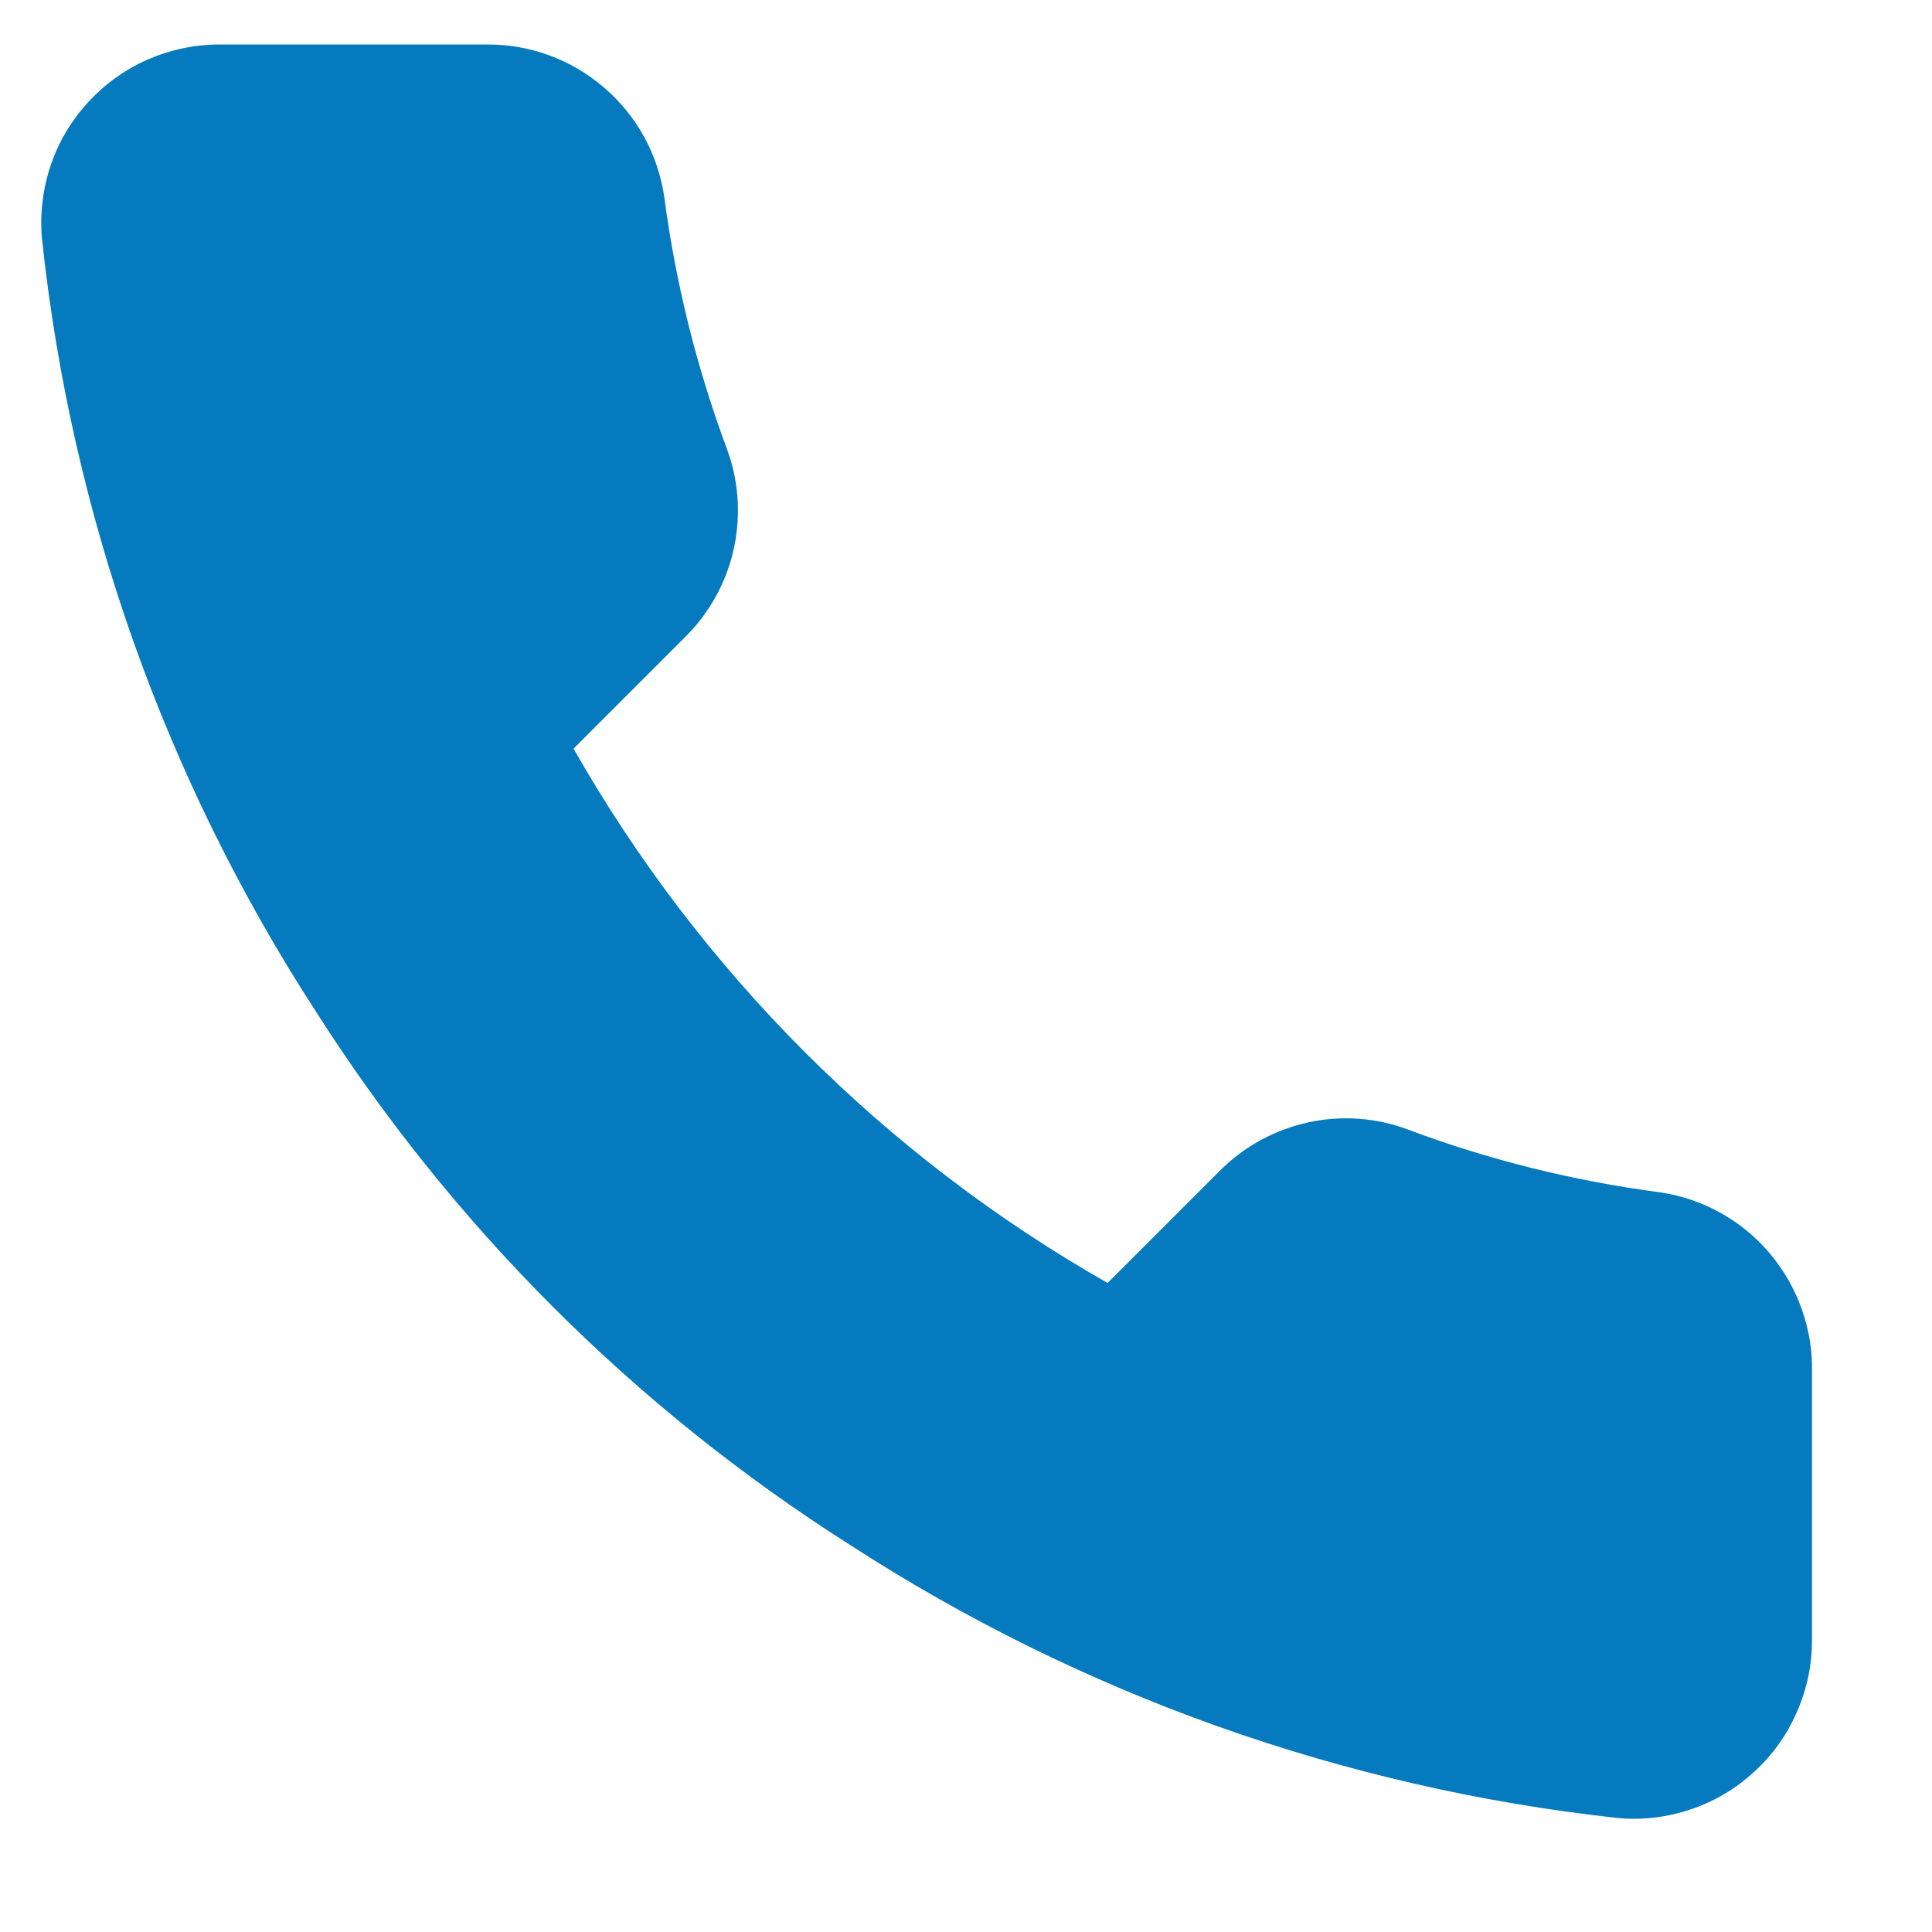<svg xmlns="http://www.w3.org/2000/svg" xmlns:xlink="http://www.w3.org/1999/xlink" width="40" zoomAndPan="magnify" viewBox="0 0 30 30" height="40" preserveAspectRatio="xMidYMid meet" version="1.0"><defs><clipPath id="07cd3faca4"><path d="M 0.484 0.691 L 29 0.691 L 29 28.273 L 0.484 28.273 Z M 0.484 0.691 " clip-rule="nonzero"/></clipPath></defs><g clip-path="url(#07cd3faca4)"><path fill="#067abe" d="M 28.137 21.316 L 28.137 25.465 C 28.137 25.852 28.059 26.23 27.902 26.582 C 27.75 26.938 27.523 27.254 27.238 27.512 C 26.957 27.773 26.621 27.973 26.258 28.094 C 25.891 28.219 25.504 28.266 25.121 28.23 C 20.867 27.766 16.781 26.312 13.191 23.984 C 9.852 21.863 7.02 19.031 4.895 15.691 C 2.559 12.086 1.105 7.977 0.652 3.707 C 0.617 3.324 0.664 2.938 0.785 2.574 C 0.906 2.211 1.105 1.875 1.363 1.594 C 1.621 1.309 1.938 1.082 2.289 0.926 C 2.641 0.773 3.02 0.691 3.402 0.691 L 7.551 0.691 C 8.223 0.684 8.871 0.922 9.379 1.359 C 9.891 1.797 10.223 2.406 10.316 3.07 C 10.492 4.395 10.816 5.699 11.281 6.953 C 11.469 7.449 11.508 7.988 11.398 8.504 C 11.289 9.02 11.031 9.496 10.66 9.871 L 8.906 11.625 C 10.875 15.086 13.738 17.953 17.199 19.922 L 18.957 18.164 C 19.332 17.793 19.805 17.539 20.324 17.426 C 20.84 17.316 21.379 17.355 21.871 17.543 C 23.125 18.012 24.43 18.336 25.758 18.512 C 26.43 18.605 27.043 18.945 27.48 19.461 C 27.918 19.98 28.152 20.641 28.137 21.316 Z M 28.137 21.316 " fill-opacity="1" fill-rule="nonzero"/></g></svg>